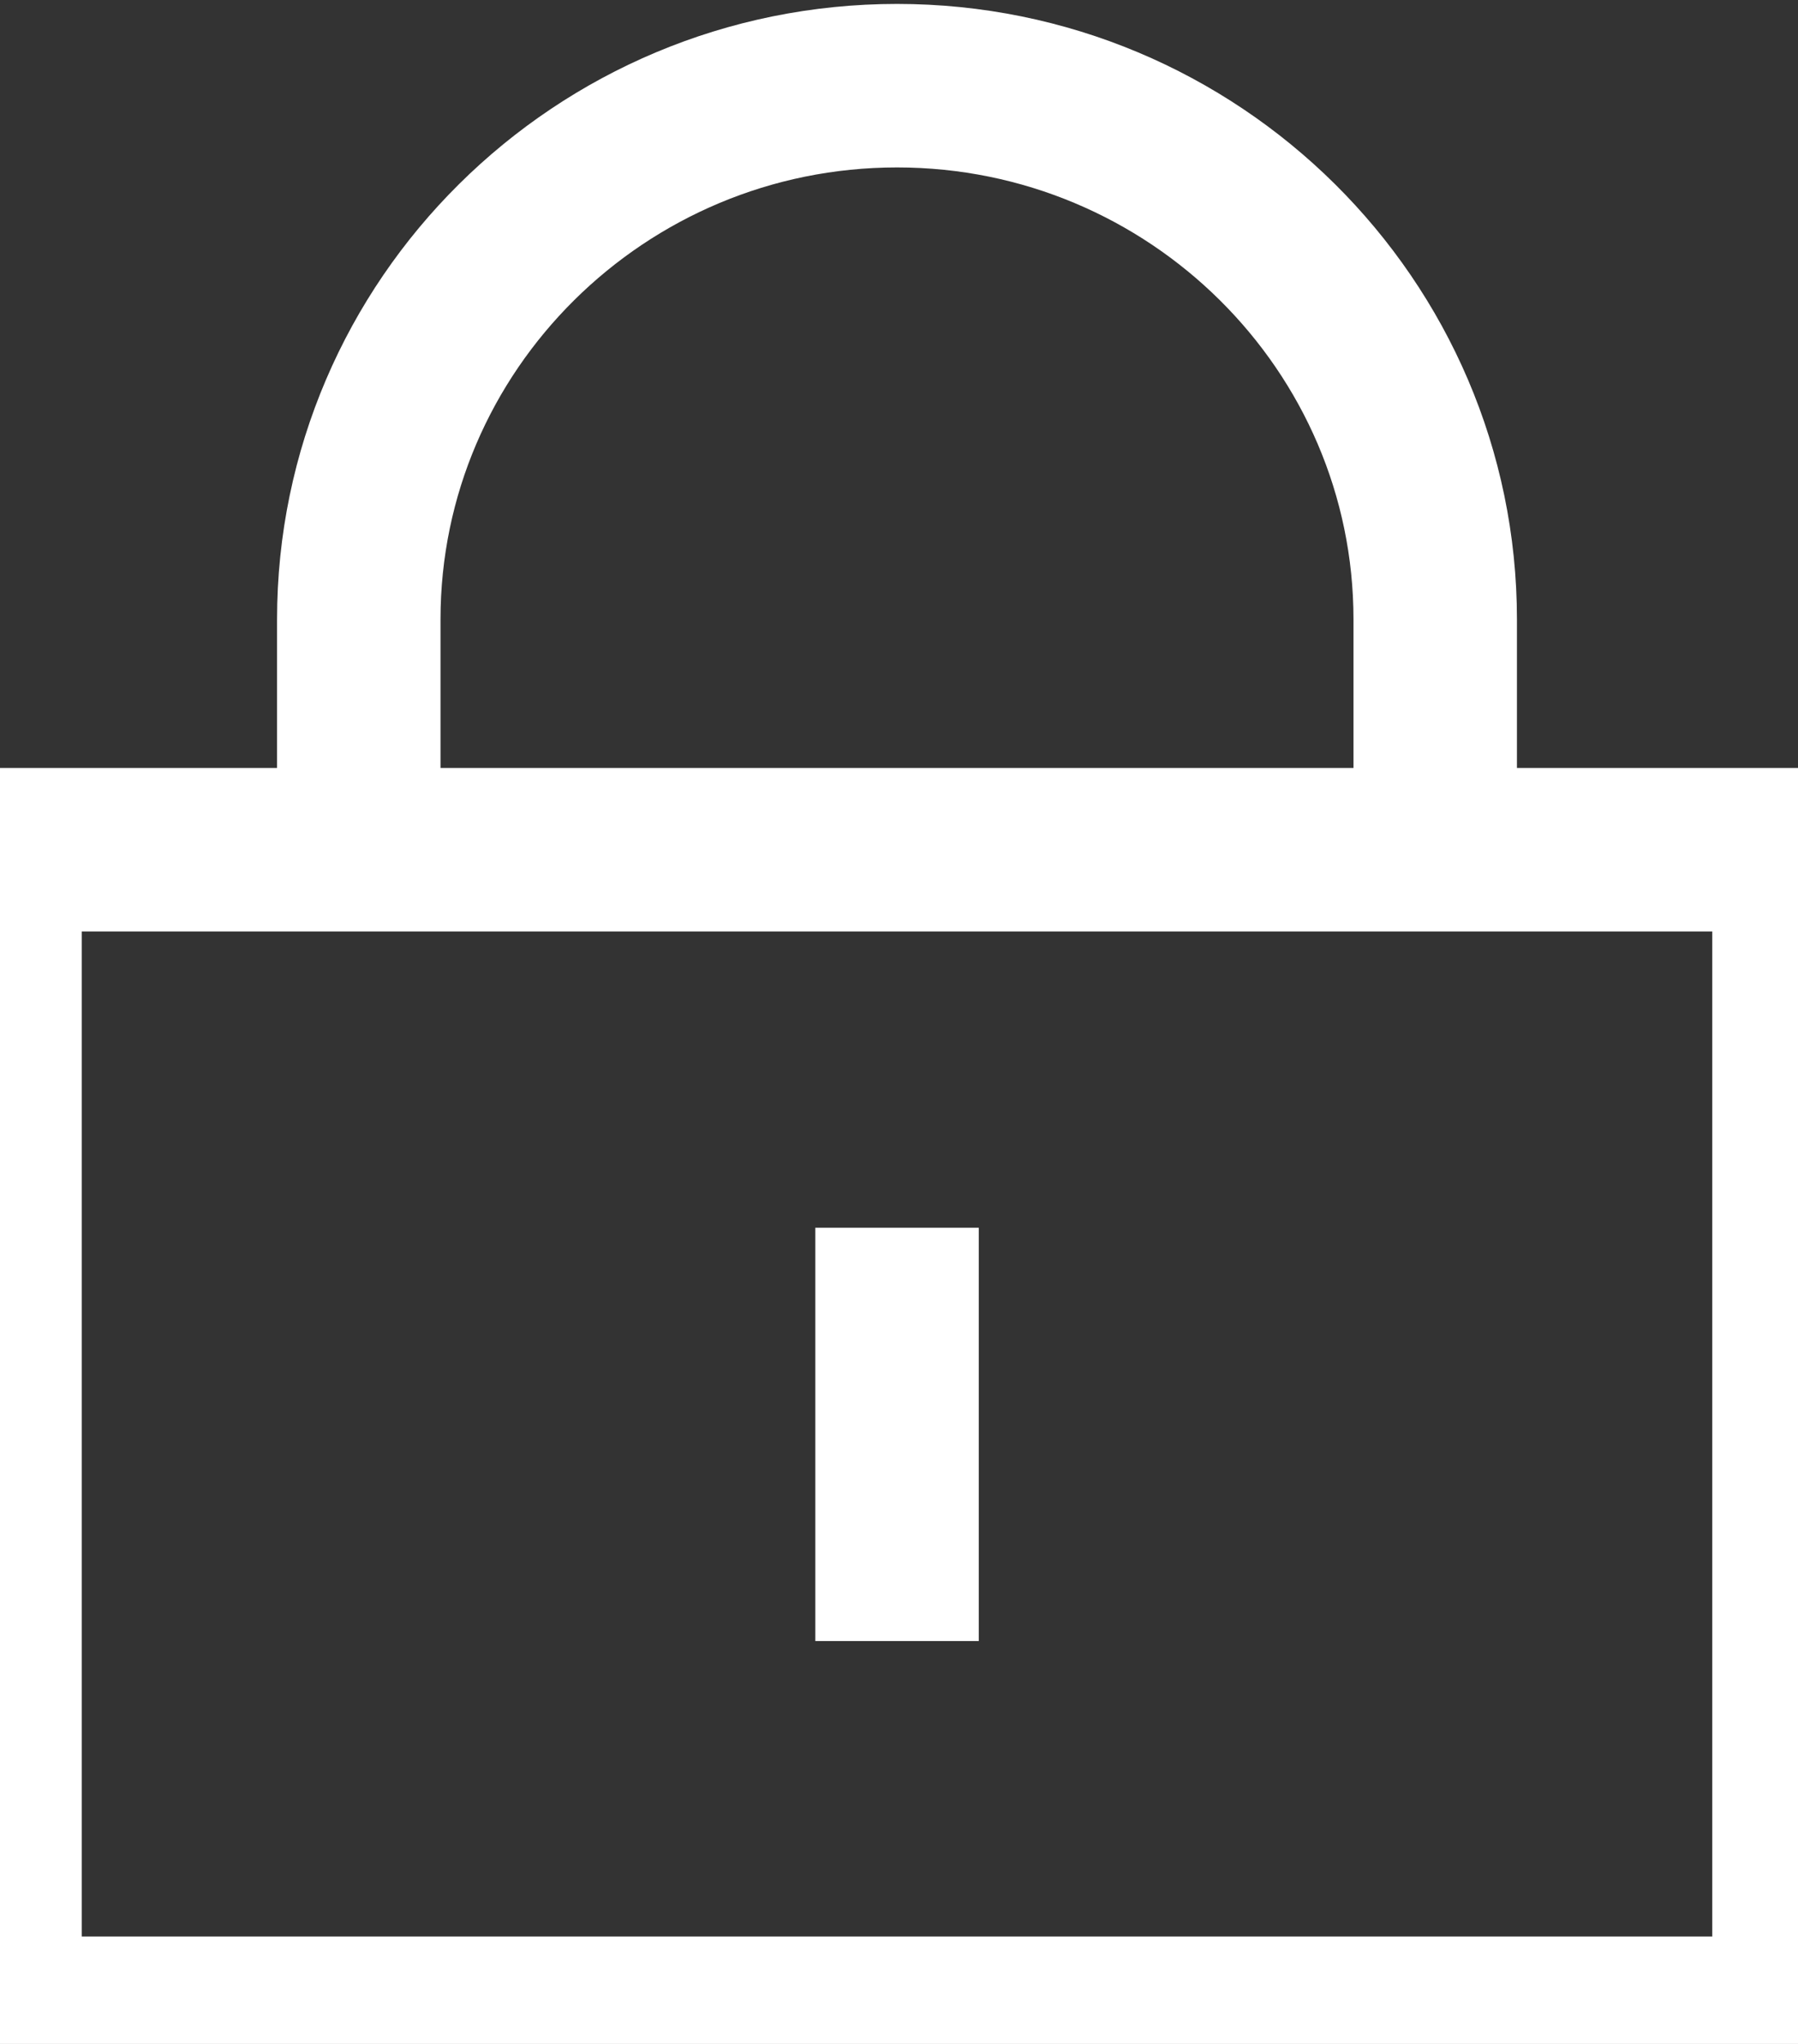 <?xml version="1.0" encoding="UTF-8" standalone="no"?>
<svg width="22px" height="25px" viewBox="0 0 22 25" version="1.1" xmlns="http://www.w3.org/2000/svg" xmlns:xlink="http://www.w3.org/1999/xlink" xmlns:sketch="http://www.bohemiancoding.com/sketch/ns">
    <rect x="0" y="0" width="22" height="25" fill="#333333" stroke="none"/>
    <!-- Generator: Sketch 3.3.3 (12081) - http://www.bohemiancoding.com/sketch -->
    <title>group</title>
    <desc>Created with Sketch.</desc>
    <defs></defs>
    <g id="do" stroke="none" stroke-width="1" fill="none" fill-rule="evenodd" sketch:type="MSPage">
        <g id="Tablet---Login" sketch:type="MSArtboardGroup" transform="translate(-251.5, -381)" stroke="#FFFFFF" stroke-width="2">
            <g id="password" sketch:type="MSLayerGroup" transform="translate(135, 368)">
                <g transform="translate(116, 13.948)" id="group" sketch:type="MSShapeGroup">
                    <g transform="translate(0.5, 0.1)">
                        <rect id="shape" stroke-linecap="round" x="0" y="9.345" width="21.951" height="14.293"></rect>
                        <path d="M4.39,9.345 L4.39,6.528 C4.39,2.928 7.344,0 10.976,0 C14.607,0 17.561,2.928 17.561,6.528 L17.561,9.345" id="shape"></path>
                        <path d="M10.976,14.969 L10.976,18.024" id="line" stroke-linecap="square"></path>
                    </g>
                </g>
            </g>
        </g>
    </g>
</svg>